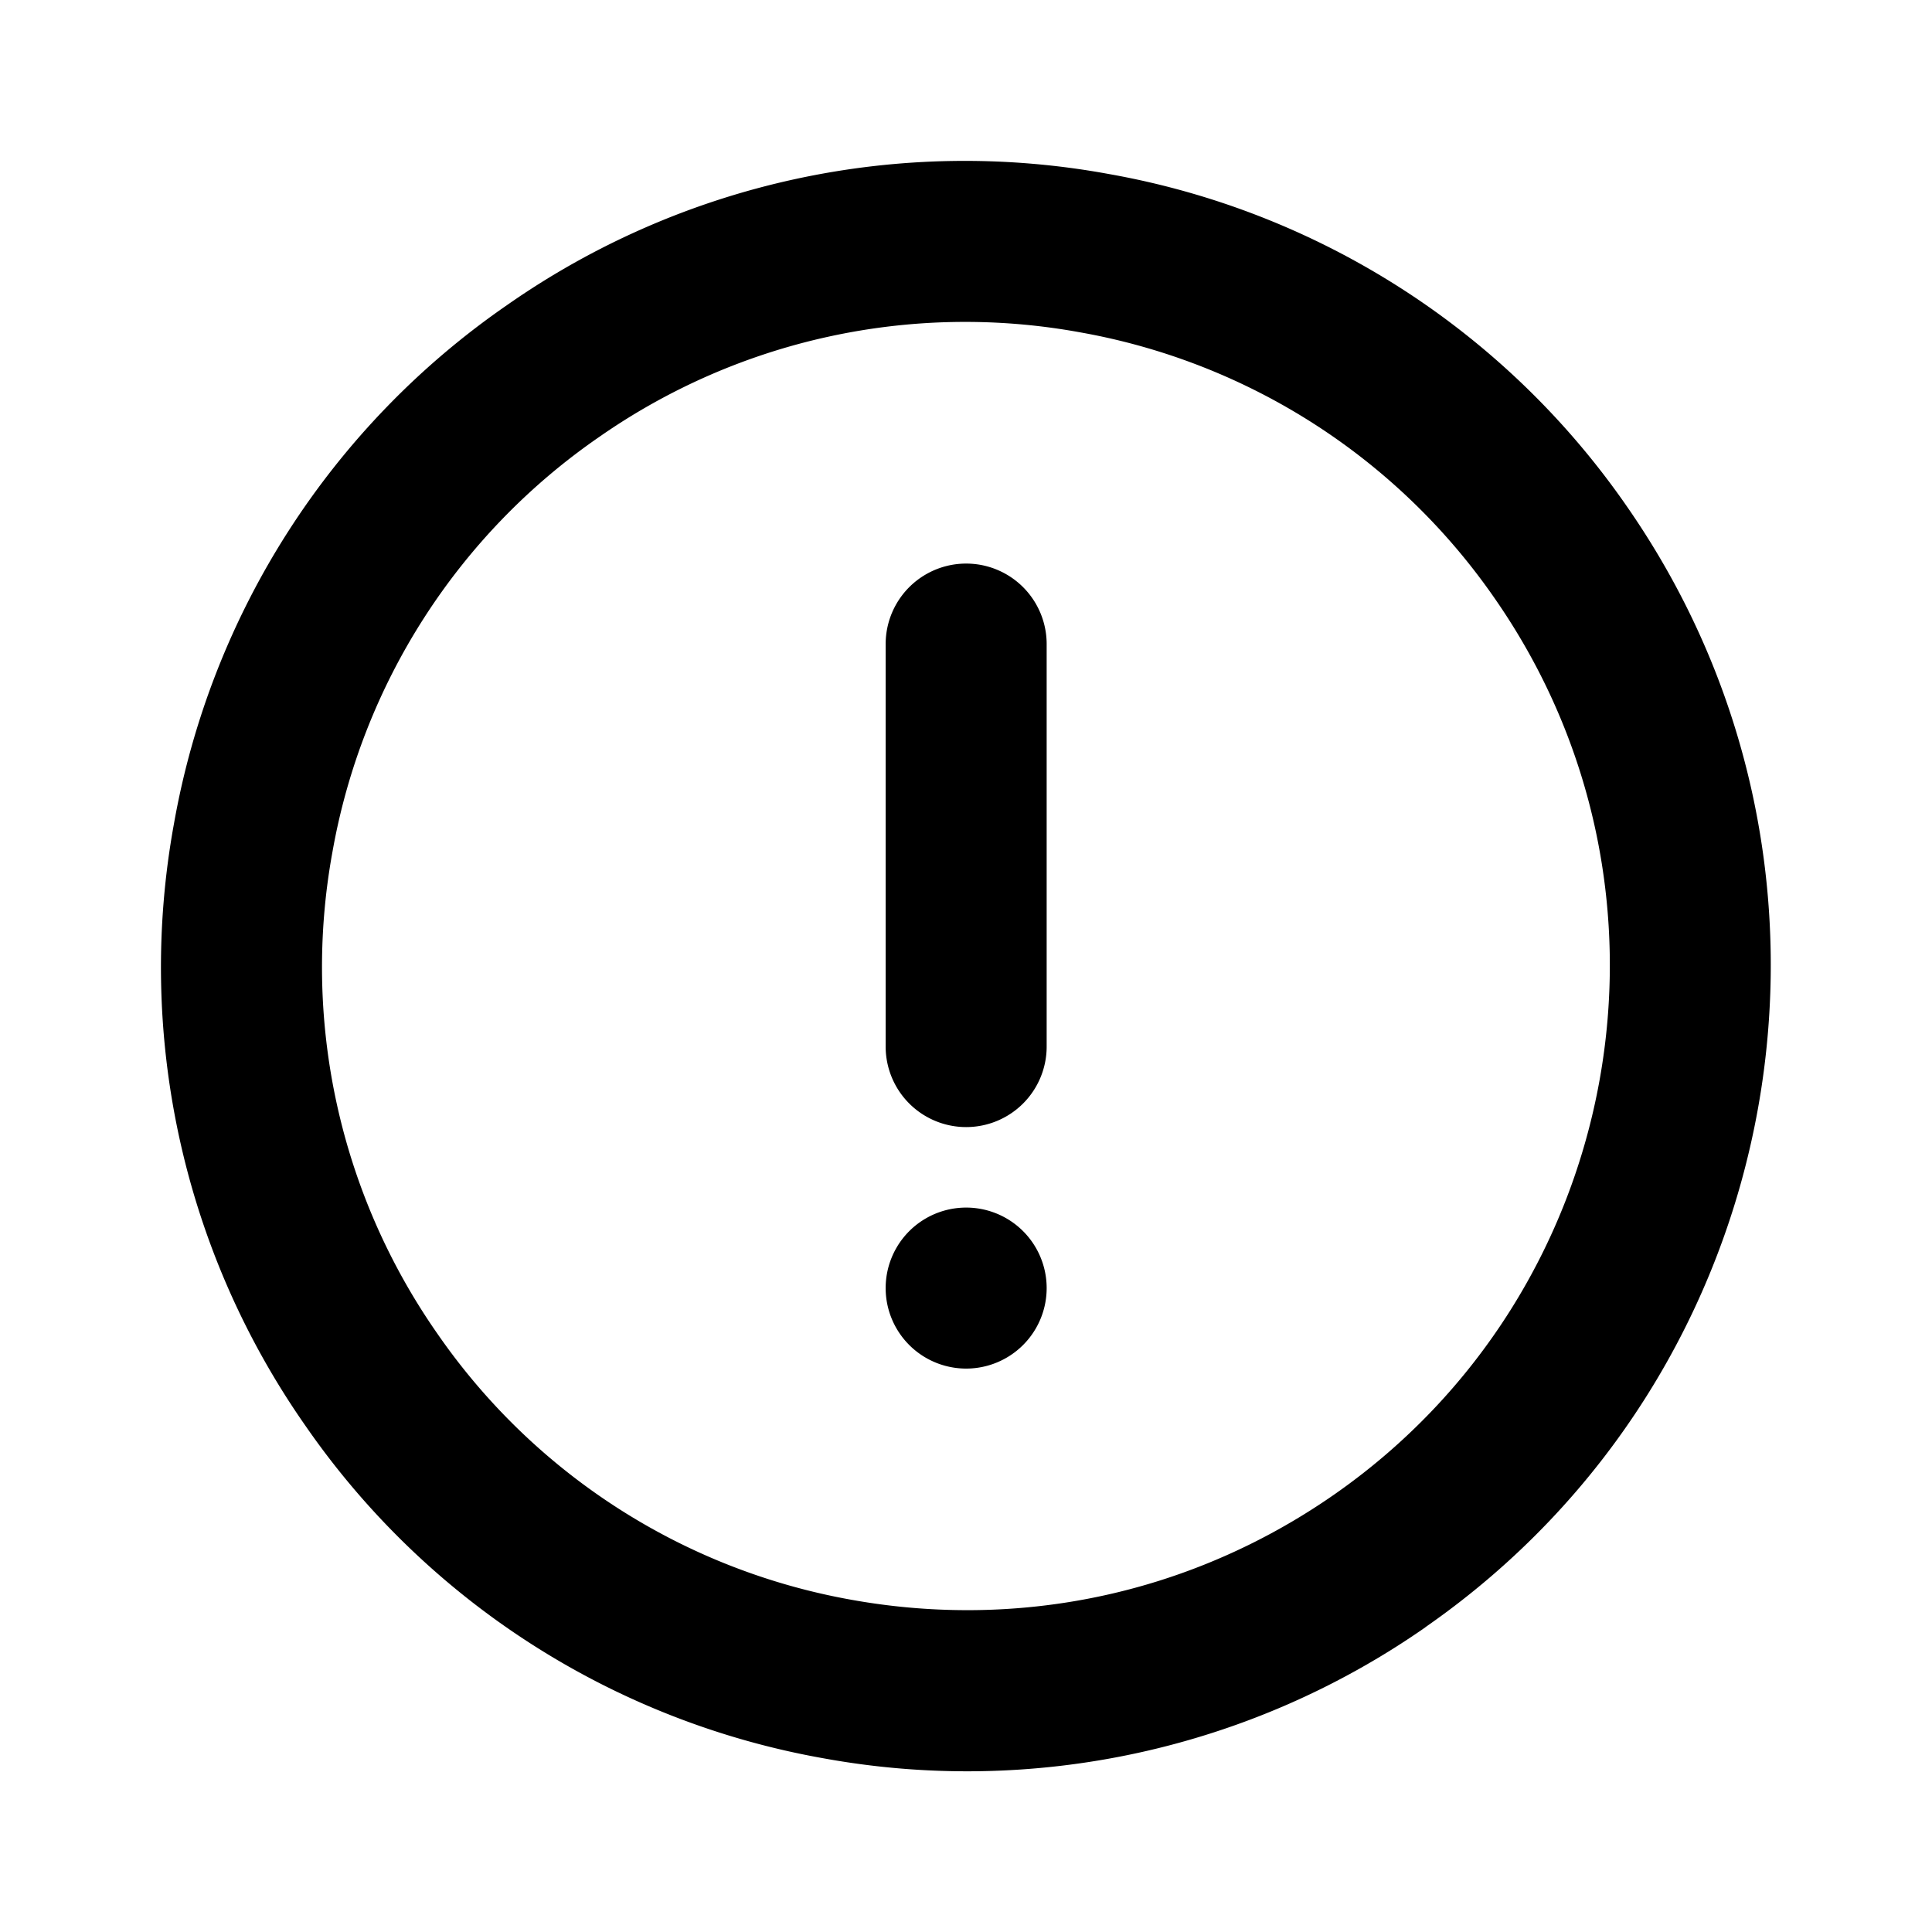 <svg xmlns="http://www.w3.org/2000/svg" xmlns:xlink="http://www.w3.org/1999/xlink" width="24" height="24" viewBox="0 0 24 24">
    <defs>
        <path id="a" d="M18.571 16.564a7.95 7.95 0 0 1-5.15 3.309 7.943 7.943 0 0 1-5.982-1.302A7.942 7.942 0 0 1 4.13 13.42a7.95 7.95 0 0 1 1.301-5.982 7.947 7.947 0 0 1 5.151-3.31A8.13 8.13 0 0 1 12.018 4c1.616 0 3.192.489 4.547 1.43 3.622 2.517 4.523 7.511 2.006 11.134m-.865-12.776c4.528 3.145 5.653 9.388 2.508 13.917a9.932 9.932 0 0 1-6.438 4.135A9.916 9.916 0 0 1 6.3 20.213a9.927 9.927 0 0 1-4.138-6.438A9.932 9.932 0 0 1 3.79 6.297a9.93 9.93 0 0 1 6.438-4.137 9.95 9.95 0 0 1 7.48 1.628zm-5.704 6.213a1 1 0 0 0-1 1v5a1 1 0 1 0 2 0v-5a1 1 0 0 0-1-1zm0-3a1 1 0 1 0 0 2 1 1 0 1 0 0-2z"/>
    </defs>
    <use fill="inherit" fill-opacity="1" fill-rule="evenodd" transform="matrix(1 0 0 -1 0 24.002)" xlink:href="#a"/>
</svg>

